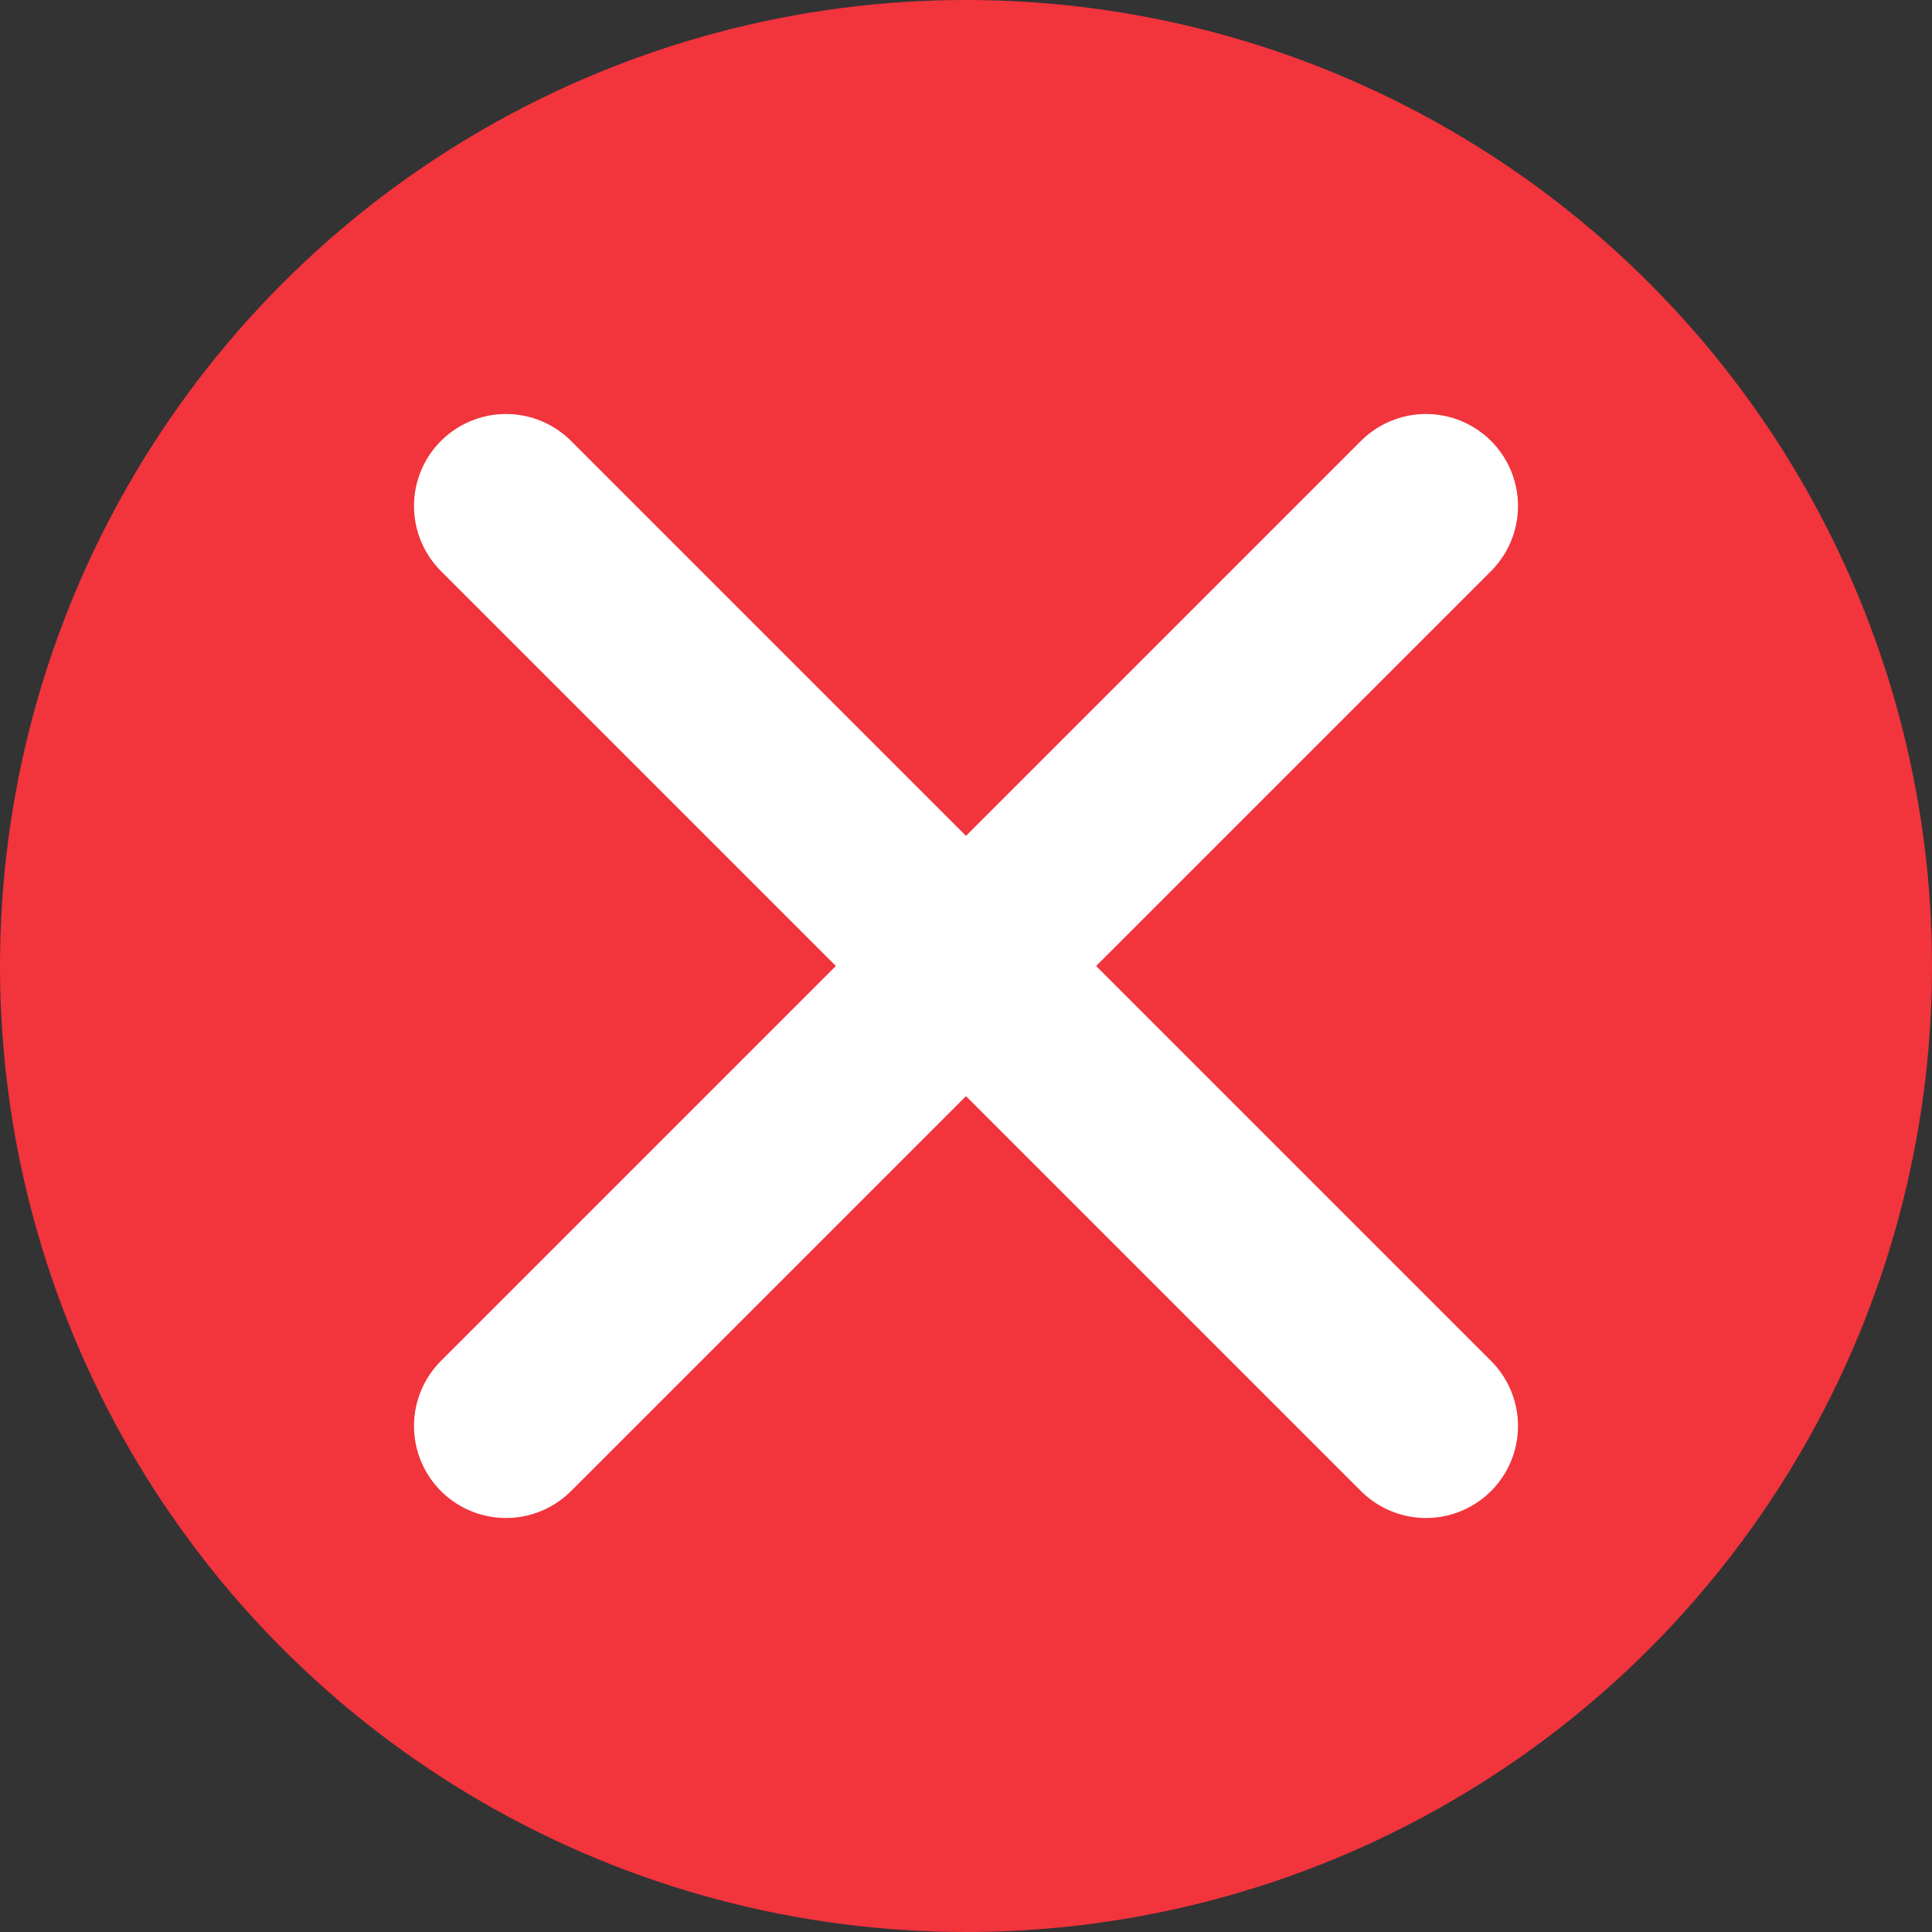 <svg xmlns="http://www.w3.org/2000/svg" width="21" height="21" viewBox="0 0 21 21">
  <rect x="0" y="0" width="21" height="21" fill="#333333" stroke="none"/>
  <g id="Group_442" data-name="Group 442" transform="translate(-1541 -1106)">
    <g id="Group_421" data-name="Group 421">
      <circle id="Ellipse_13" data-name="Ellipse 13" cx="10.5" cy="10.5" r="10.5" transform="translate(1541 1106)" fill="#f2343d"/>
    </g>
    <line id="Line_19" data-name="Line 19" x2="10" y2="10" transform="translate(1546.5 1111.5)" fill="none" stroke="#fff" stroke-linecap="round" stroke-width="2"/>
    <line id="Line_20" data-name="Line 20" x1="10" y2="10" transform="translate(1546.5 1111.5)" fill="none" stroke="#fff" stroke-linecap="round" stroke-width="2"/>
  </g>
</svg>
